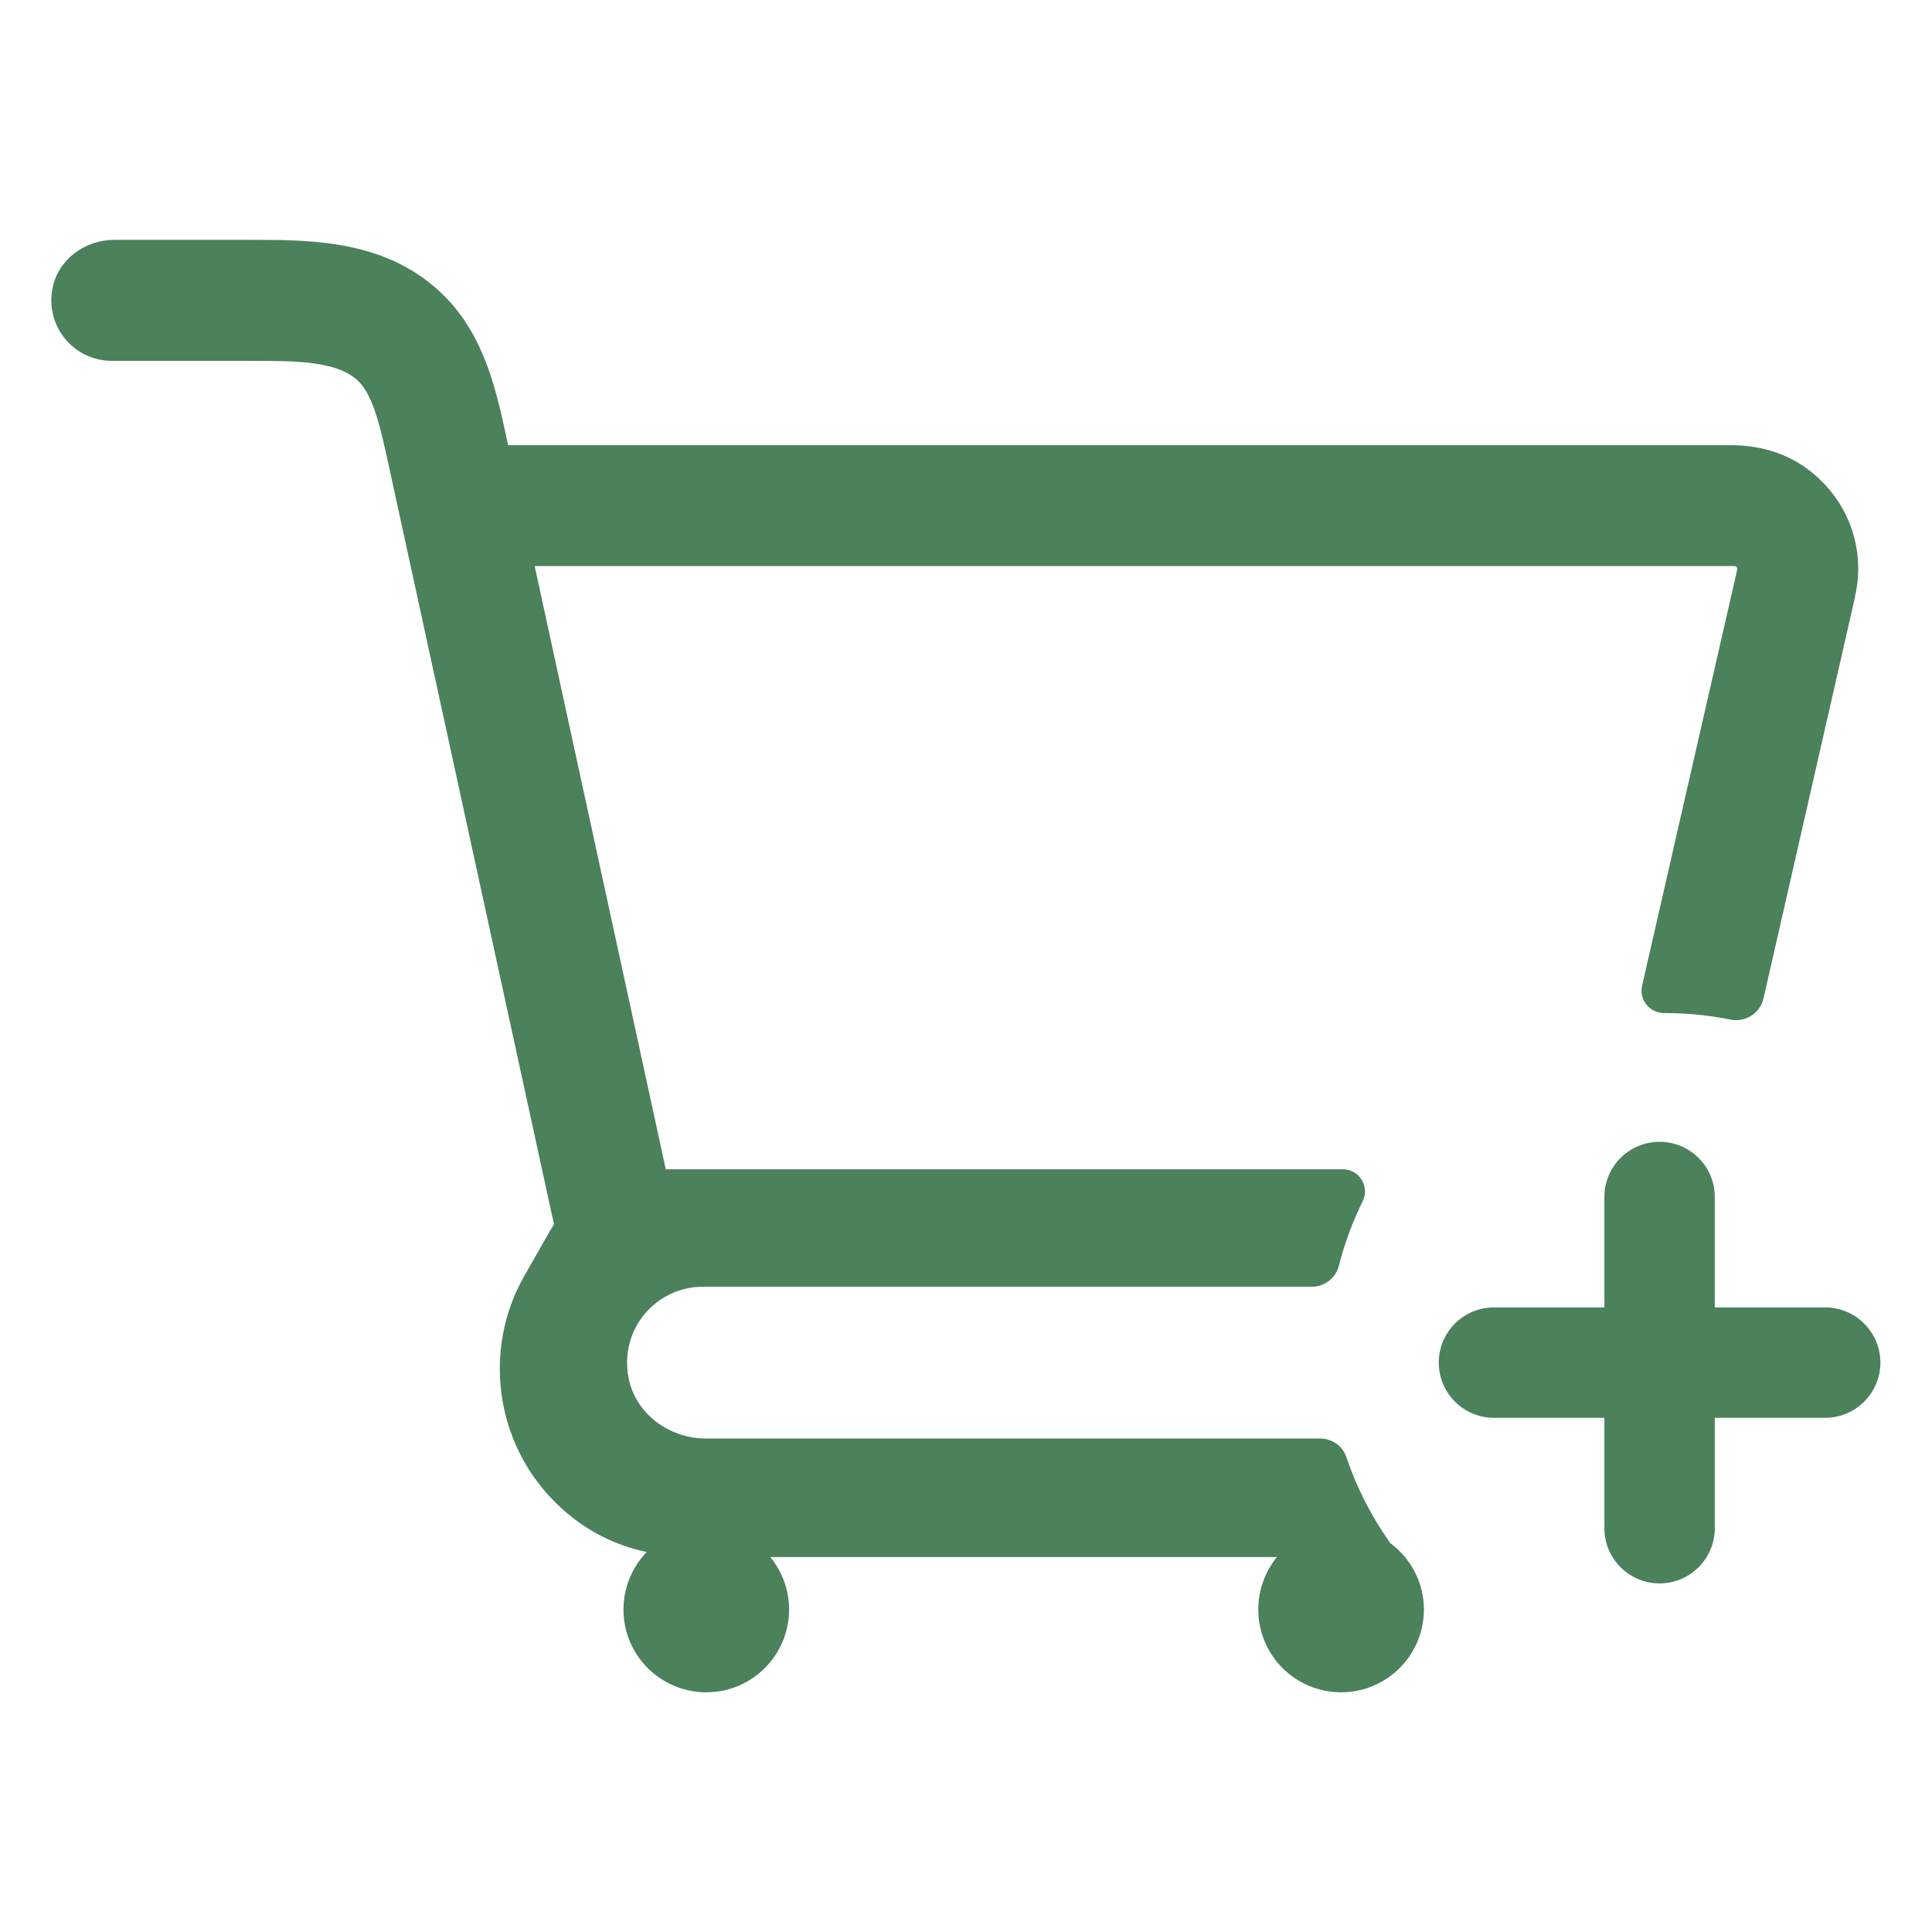 <?xml version="1.0" encoding="UTF-8"?>
<svg id="Lager_2" data-name="Lager 2" xmlns="http://www.w3.org/2000/svg" viewBox="0 0 140 140">
  <defs>
    <style>
      .cls-1 {
        fill: none;
      }

      .cls-1, .cls-2 {
        stroke-width: 0px;
      }

      .cls-2 {
        fill: #4b815b;
      }
    </style>
  </defs>
  <g id="Lager_1-2" data-name="Lager 1">
    <g>
      <g>
        <path class="cls-2" d="M134.42,43.27l-6.63,29.08c-.25,1.09-1.32,1.75-2.41,1.53-1.54-.31-3.13-.47-4.76-.47h-.02c-1.05,0-1.84-.95-1.61-1.97l6.89-30.14c.02-.1,0-.17-.05-.22-.03-.04-.08-.06-.14-.06H38.77s-.03.02-.02.03l9.49,43.66s.02.02.03.02h49.03c1.19,0,1.97,1.24,1.45,2.31-.73,1.48-1.32,3.05-1.73,4.68-.23.9-1.03,1.52-1.96,1.52h-44.12c-3.4,0-6.08,3.08-5.39,6.61.5,2.61,2.95,4.39,5.61,4.39h44.5c.85,0,1.63.53,1.9,1.34.75,2.23,1.82,4.3,3.14,6.18,0,.01.02.03.02.04,1.49,1.09,2.46,2.85,2.46,4.83,0,3.32-2.69,6-6,6s-6-2.68-6-6c0-1.44.51-2.76,1.35-3.8h-36.71c.85,1.04,1.36,2.36,1.36,3.8,0,3.32-2.69,6-6,6s-6-2.68-6-6c0-1.61.64-3.08,1.68-4.16-1.53-.33-3-.91-4.33-1.76-6.37-4.11-8-12.22-4.52-18.28l1.48-2.6c.26-.46.47-.82.65-1.11t0-.02l-12.09-55.52c-.47-2.1-.99-4.48-2.05-5.53-1.49-1.49-4.5-1.5-7.69-1.5h-10.2c-2.73,0-4.86-2.47-4.3-5.28.41-2.08,2.36-3.49,4.47-3.49h9.96c4.46,0,9.91.02,13.96,4.07,2.86,2.86,3.72,6.72,4.41,9.83l.21.98h88.64c1.91,0,3.82.51,5.37,1.62,3.06,2.18,4.42,5.85,3.58,9.39Z"/>
        <path class="cls-2" d="M136.26,98.74c0,2.21-1.8,4-4,4h-8v8c0,2.21-1.8,4-4,4s-4-1.79-4-4v-8h-8c-2.21,0-4-1.79-4-4s1.79-4,4-4h8v-8c0-2.21,1.79-4,4-4s4,1.79,4,4v8h8c2.2,0,4,1.79,4,4Z"/>
      </g>
      <rect class="cls-1" width="140" height="140"/>
    </g>
  </g>
</svg>